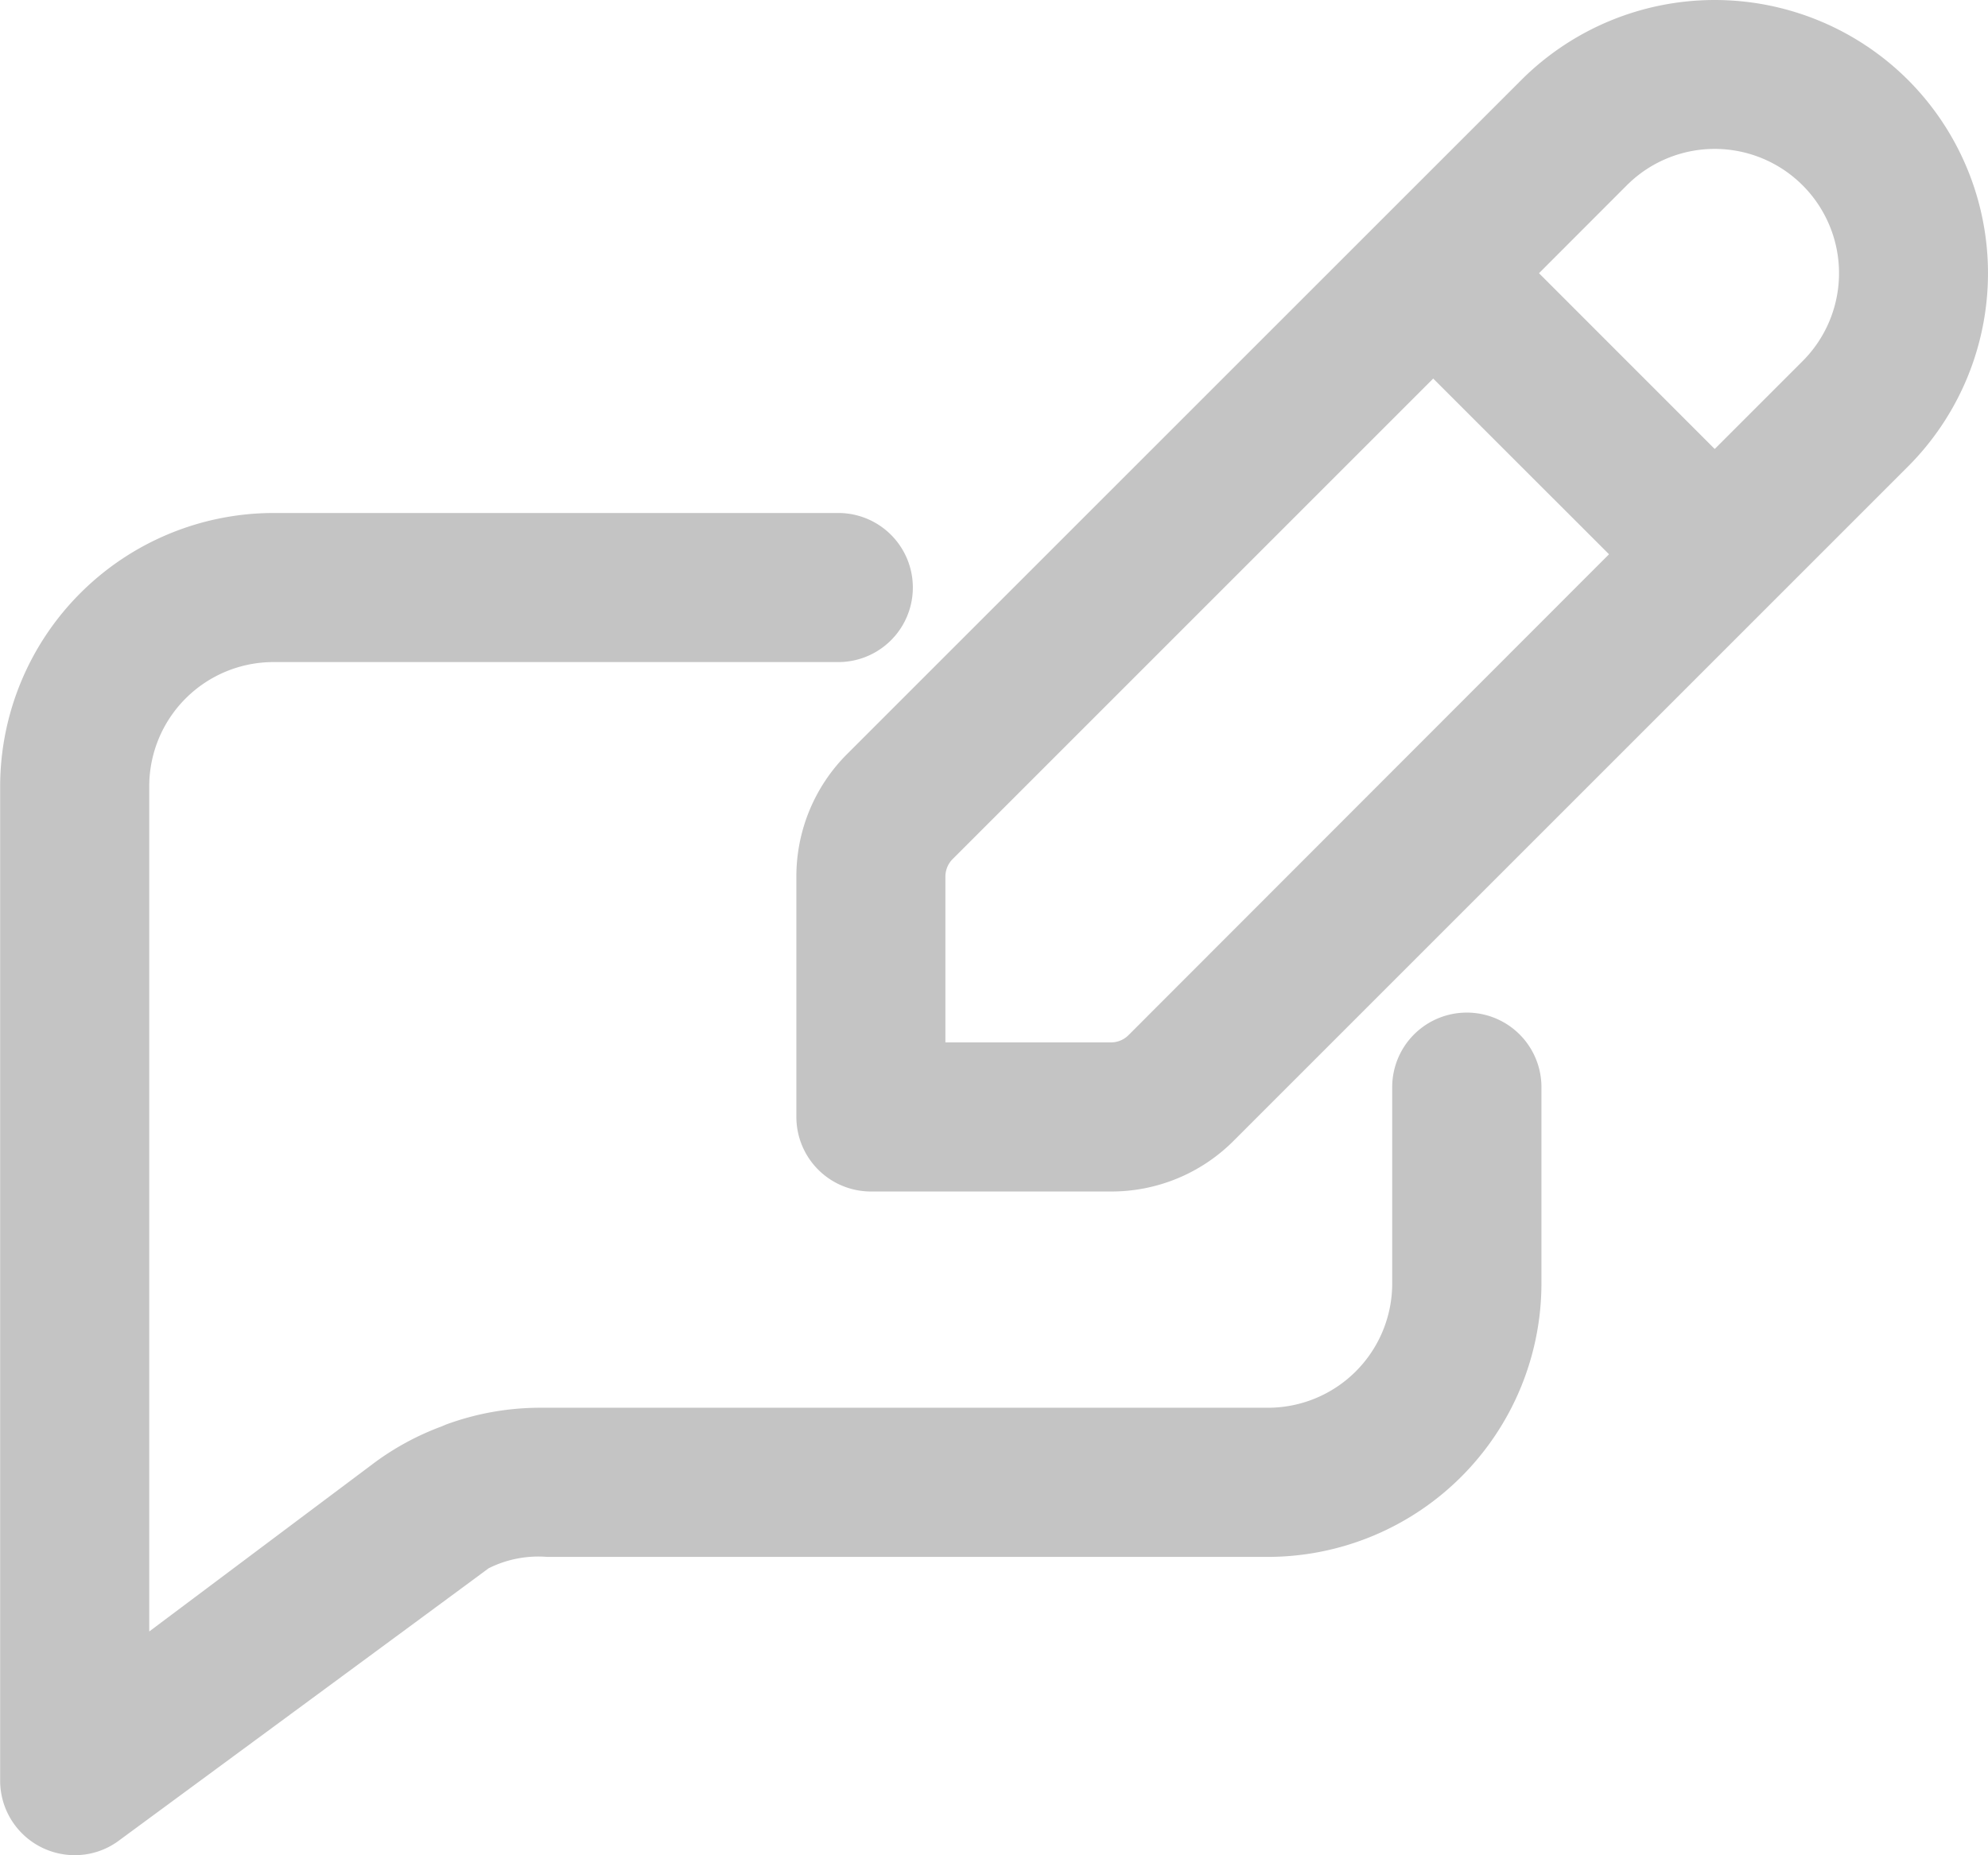 <svg xmlns="http://www.w3.org/2000/svg" width="56" height="52.267" viewBox="0 0 56 52.267">
    <g data-name="그룹 239">
        <path data-name="패스 264" d="M2177.3 1289.137a7.71 7.71 0 0 0-10.891 0l-18.989 18.986a4.872 4.872 0 0 0-1.434 3.467v6.762a2.1 2.1 0 0 0 2.1 2.1h6.761a4.858 4.858 0 0 0 3.465-1.437l18.986-18.986a7.707 7.707 0 0 0 .002-10.892zm-21.956 26.908a.7.7 0 0 1-.5.207h-4.66v-4.661a.7.7 0 0 1 .2-.5l13.541-13.541 4.952 4.95zm18.987-18.987-2.476 2.476-4.95-4.952 2.473-2.476a3.5 3.5 0 0 1 4.953 4.952z" transform="translate(-2123.553 -1286.885)" style="fill:#c4c4c4"/>
        <path data-name="패스 265" d="M2179.294 1306.12a2.1 2.1 0 0 0-2.1 2.1v5.532a3.5 3.5 0 0 1-3.5 3.5h-20.544a7.7 7.7 0 0 0-2.611.474l-.14.059a7.629 7.629 0 0 0-1.868 1.011l-6.35 4.759v-23.81a3.5 3.5 0 0 1 3.5-3.5h15.91a2.1 2.1 0 1 0 0-4.2h-15.91a7.711 7.711 0 0 0-7.7 7.7v28.012a2.1 2.1 0 0 0 2.1 2.1 2.073 2.073 0 0 0 1.258-.42s9.356-6.885 10.4-7.661a3.124 3.124 0 0 1 1.65-.322h20.309a7.711 7.711 0 0 0 7.7-7.7v-5.532a2.1 2.1 0 0 0-2.104-2.102z" transform="translate(-2137.977 -1277.593)" style="fill:#c4c4c4"/>
    </g>
</svg>
